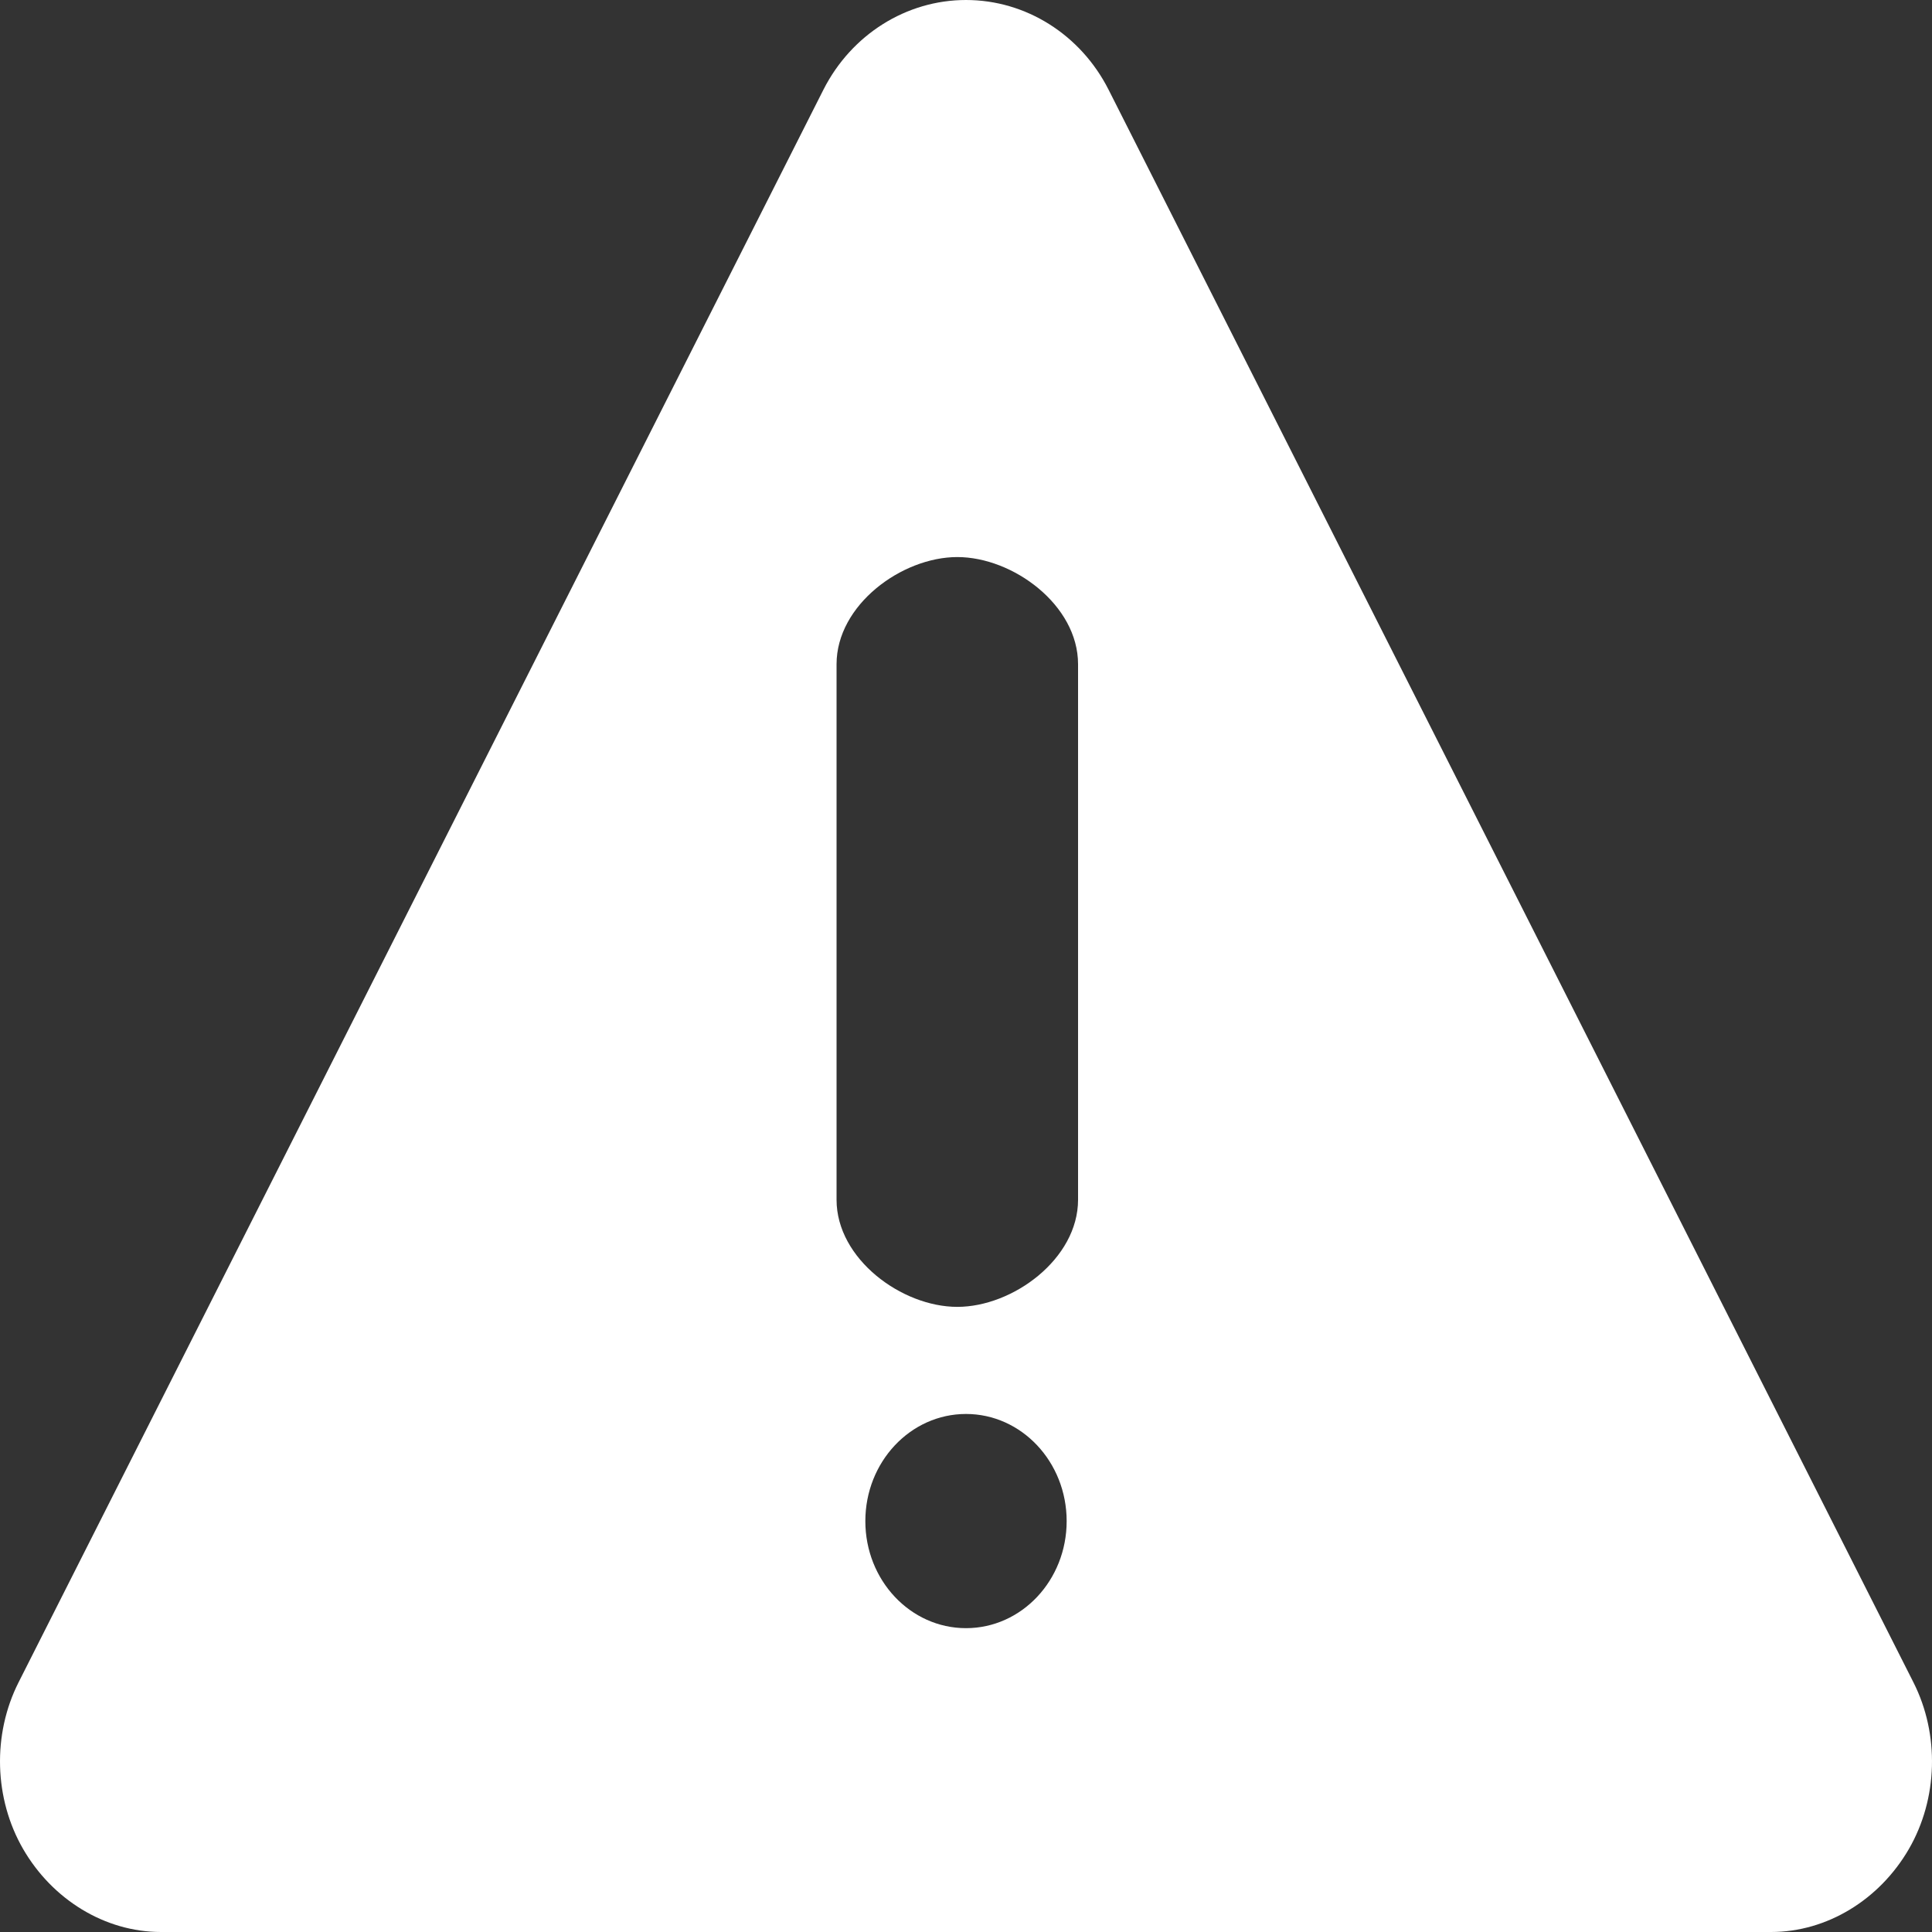 <?xml version="1.0" encoding="UTF-8" standalone="no"?>
<svg width="30px" height="30px" viewBox="0 0 30 30" version="1.1" xmlns="http://www.w3.org/2000/svg" xmlns:xlink="http://www.w3.org/1999/xlink">
    <rect x="0" y="0" width="30" height="30" fill="#333333" stroke="none"/>
    <!-- Generator: Sketch 3.8.3 (29802) - http://www.bohemiancoding.com/sketch -->
    <title>alert icon svg</title>
    <desc>Created with Sketch.</desc>
    <defs></defs>
    <g id="Page-1" stroke="none" stroke-width="1" fill="none" fill-rule="evenodd">
        <g id="alert-icon-svg" fill="#FFFFFF">
            <path d="M16.74,18.63 C16.74,19.548 15.728,20.293 14.865,20.293 C14.002,20.293 12.99,19.548 12.99,18.63 L12.99,10.313 C12.99,9.394 14.002,8.65 14.865,8.65 C15.728,8.65 16.74,9.394 16.74,10.313 L16.74,18.63 Z M15,25.282 C14.137,25.282 13.437,24.539 13.437,23.62 C13.437,22.701 14.137,21.956 15,21.956 C15.863,21.956 16.563,22.701 16.563,23.62 C16.563,24.539 15.863,25.282 15,25.282 L15,25.282 Z M29.712,26.124 L17.213,1.391 C16.78,0.537 15.929,0 15,0 C14.072,0 13.221,0.537 12.787,1.391 L0.288,26.124 C-0.12,26.932 -0.093,27.931 0.36,28.713 C0.813,29.494 1.625,30 2.5,30 L27.501,30 C28.375,30 29.187,29.494 29.64,28.713 C30.093,27.931 30.12,26.932 29.712,26.124 L29.712,26.124 Z" id="Fill-1-Copy-8"></path>
        </g>
    </g>
</svg>
